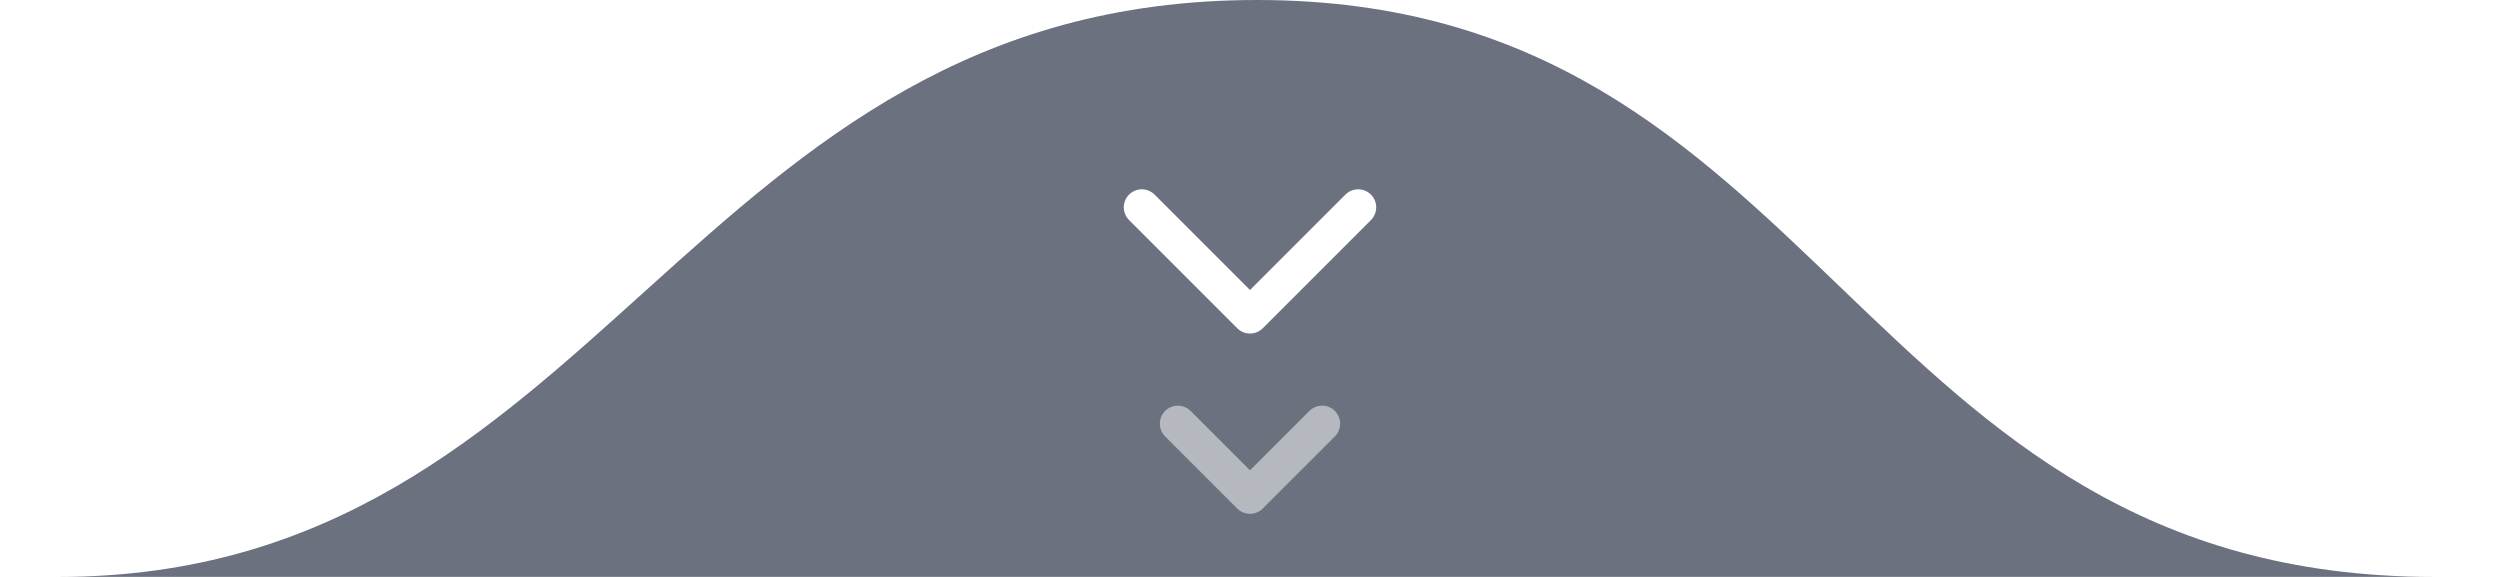 <svg width="104" height="24" viewBox="0 0 104 24" fill="none" xmlns="http://www.w3.org/2000/svg">
<g filter="url(#filter0_b_0_1)">
<path d="M101.275 24C125.495 24 -20.321 24 2.417 24C25.154 24 28.504 0 52.285 0C76.067 0 77.055 24 101.275 24Z" fill="#3A4254" fill-opacity="0.75"/>
</g>
<path opacity="0.5" d="M55 17.625L52 20.625L49 17.625" stroke="white" stroke-width="1.5" stroke-linecap="round" stroke-linejoin="round"/>
<path d="M56.5 8.625L52 13.125L47.5 8.625" stroke="white" stroke-width="1.5" stroke-linecap="round" stroke-linejoin="round"/>
<defs>
<filter id="filter0_b_0_1" x="-60" y="-60" width="224" height="144" filterUnits="userSpaceOnUse" color-interpolation-filters="sRGB">
<feFlood flood-opacity="0" result="BackgroundImageFix"/>
<feGaussianBlur in="BackgroundImageFix" stdDeviation="30"/>
<feComposite in2="SourceAlpha" operator="in" result="effect1_backgroundBlur_0_1"/>
<feBlend mode="normal" in="SourceGraphic" in2="effect1_backgroundBlur_0_1" result="shape"/>
</filter>
</defs>
</svg>
